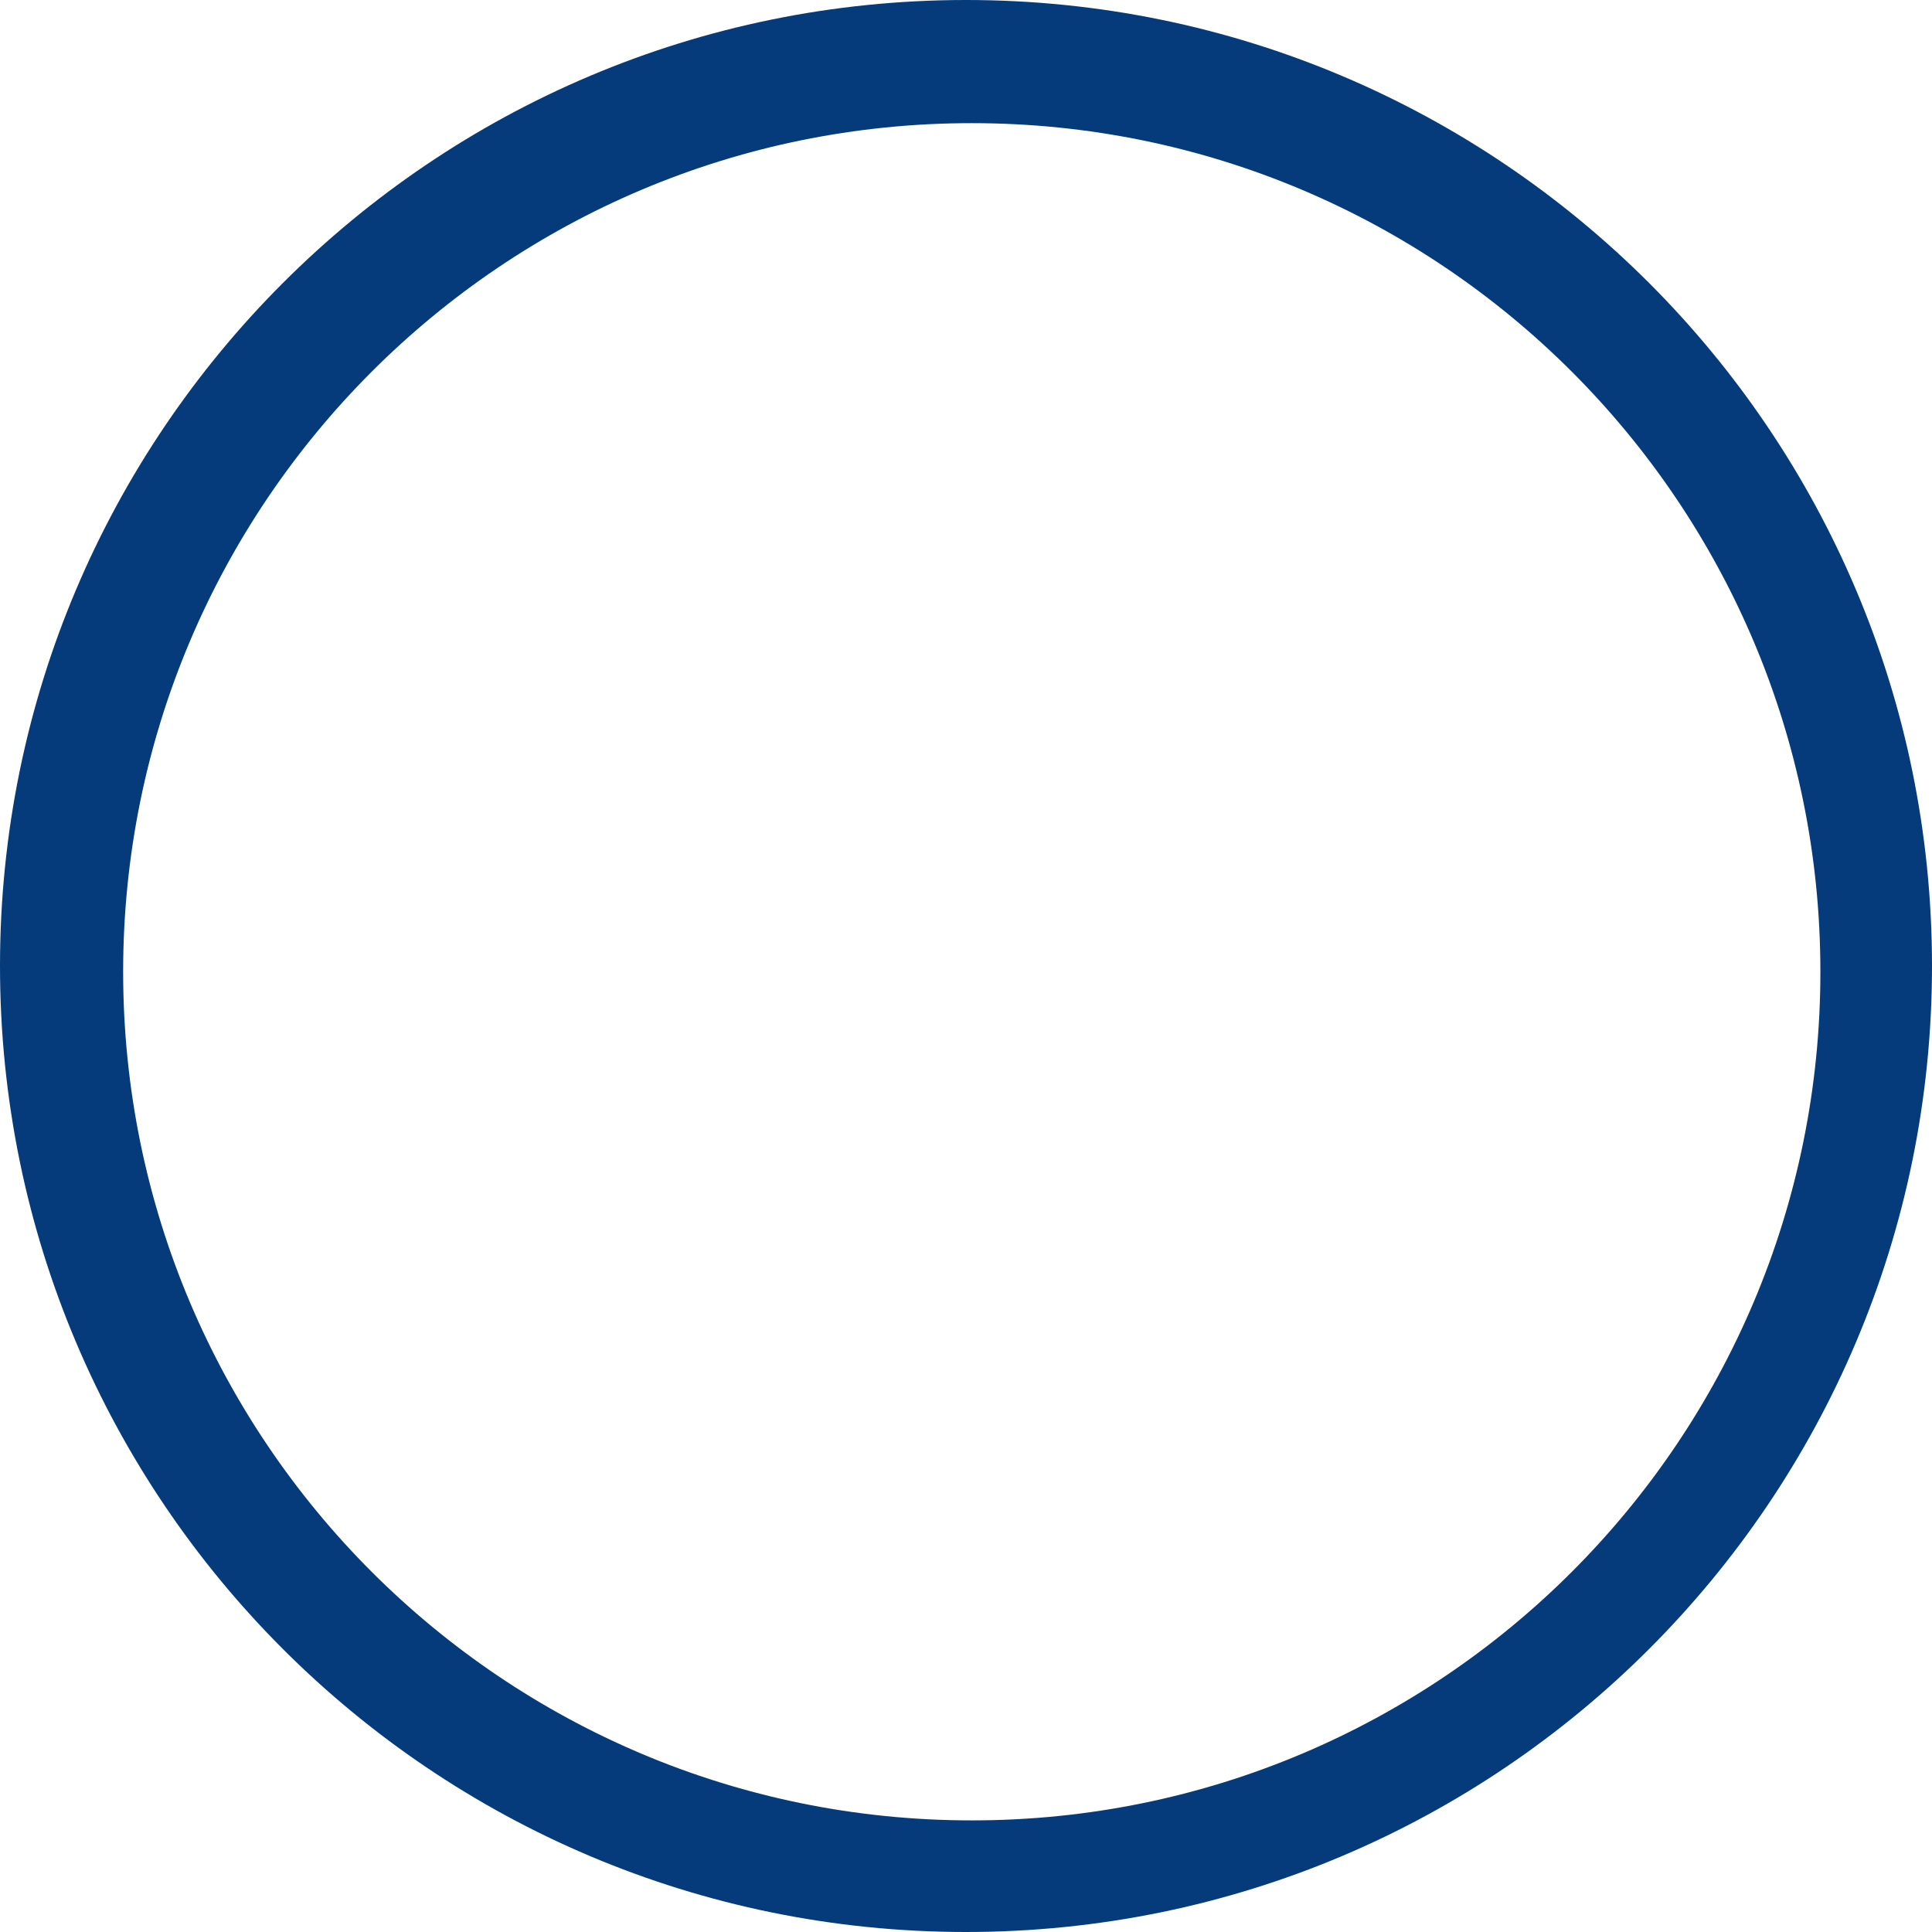<svg id="Layer_1" data-name="Layer 1" xmlns="http://www.w3.org/2000/svg" viewBox="0 0 502 502"><defs><style>.cls-1{fill:#053b7b;}</style></defs><title>OuterRing</title><path class="cls-1" d="M256.67,4.67c-138.62,0-251,112.38-251,251s112.38,251,251,251,251-112.38,251-251S395.29,4.67,256.67,4.67Zm1.5,473c-121.78,0-220.5-98.72-220.5-220.5s98.72-220.5,220.5-220.5,220.5,98.72,220.5,220.5S379.95,477.67,258.17,477.67Z" transform="translate(-5.67 -4.67)"/></svg>